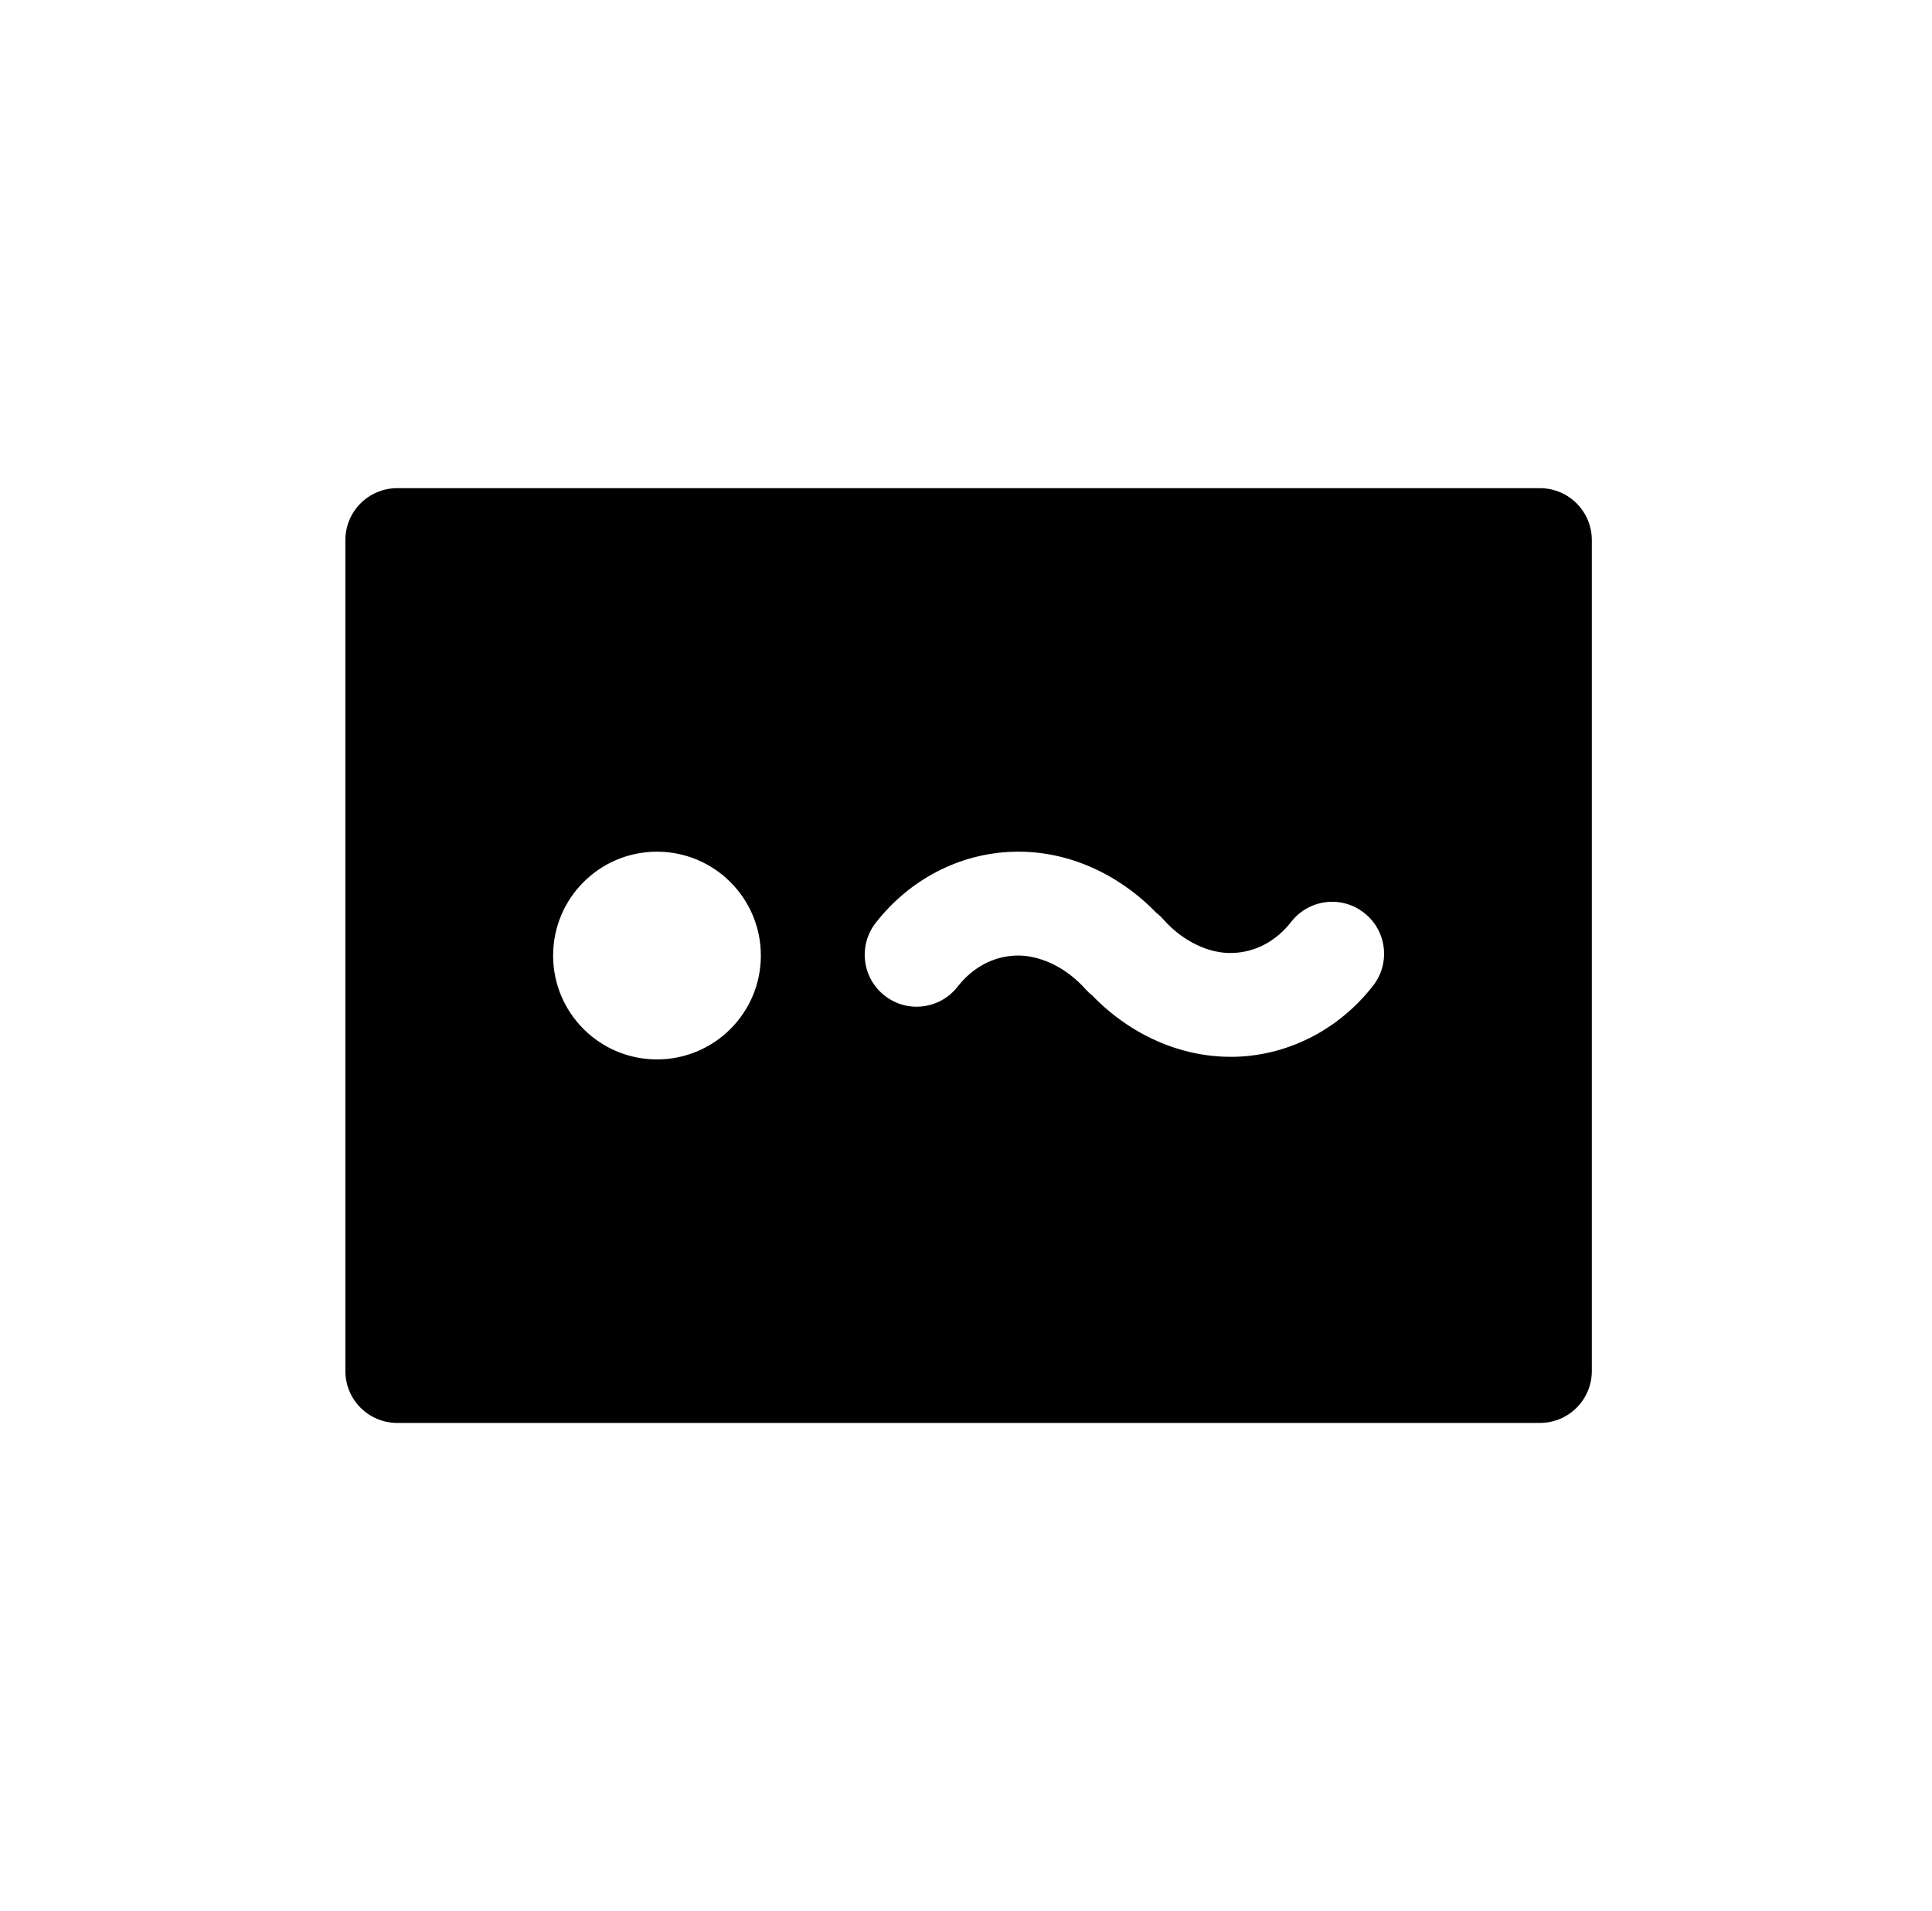 <svg width="93" height="92" viewBox="0 0 93 92" fill="none" xmlns="http://www.w3.org/2000/svg">
<mask id="mask0_7374_56932" style="mask-type:alpha" maskUnits="userSpaceOnUse" x="0" y="0" width="93" height="92">
<rect x="0.625" width="92" height="92" fill="black"/>
</mask>
<g mask="url(#mask0_7374_56932)">
</g>
<g clip-path="url(#clip0_7374_56932)">
<path d="M74.125 23.5H19.125C17.742 23.5 16.625 24.62 16.625 26V66C16.625 67.382 17.742 68.5 19.125 68.5H74.125C75.507 68.5 76.625 67.382 76.625 66V26C76.625 24.62 75.507 23.5 74.125 23.5ZM31.625 51C28.863 51 26.625 48.763 26.625 46C26.625 43.24 28.862 41 31.625 41C34.385 41 36.625 43.24 36.625 46C36.625 48.763 34.385 51 31.625 51ZM66.095 47.453C64.463 49.547 62.055 50.792 59.495 50.873C59.41 50.875 59.325 50.875 59.24 50.875C56.8 50.875 54.413 49.815 52.585 47.93C52.465 47.837 52.355 47.733 52.253 47.617C51.298 46.54 50.005 45.962 48.908 46.002C47.82 46.035 46.823 46.567 46.095 47.5C45.245 48.587 43.675 48.785 42.587 47.932C41.498 47.085 41.305 45.513 42.155 44.425C43.788 42.33 46.195 41.083 48.752 41.005C51.273 40.917 53.773 41.995 55.665 43.947C55.785 44.038 55.895 44.142 55.998 44.26C56.953 45.335 58.23 45.922 59.343 45.875C60.428 45.84 61.428 45.31 62.155 44.377C63.002 43.288 64.573 43.087 65.663 43.945C66.752 44.792 66.945 46.362 66.095 47.453Z" fill="black"/>
</g>
<defs>
<clipPath id="clip0_7374_56932">
<rect width="60" height="60" fill="white" transform="translate(16.625 16)"/>
</clipPath>
</defs>
</svg>
